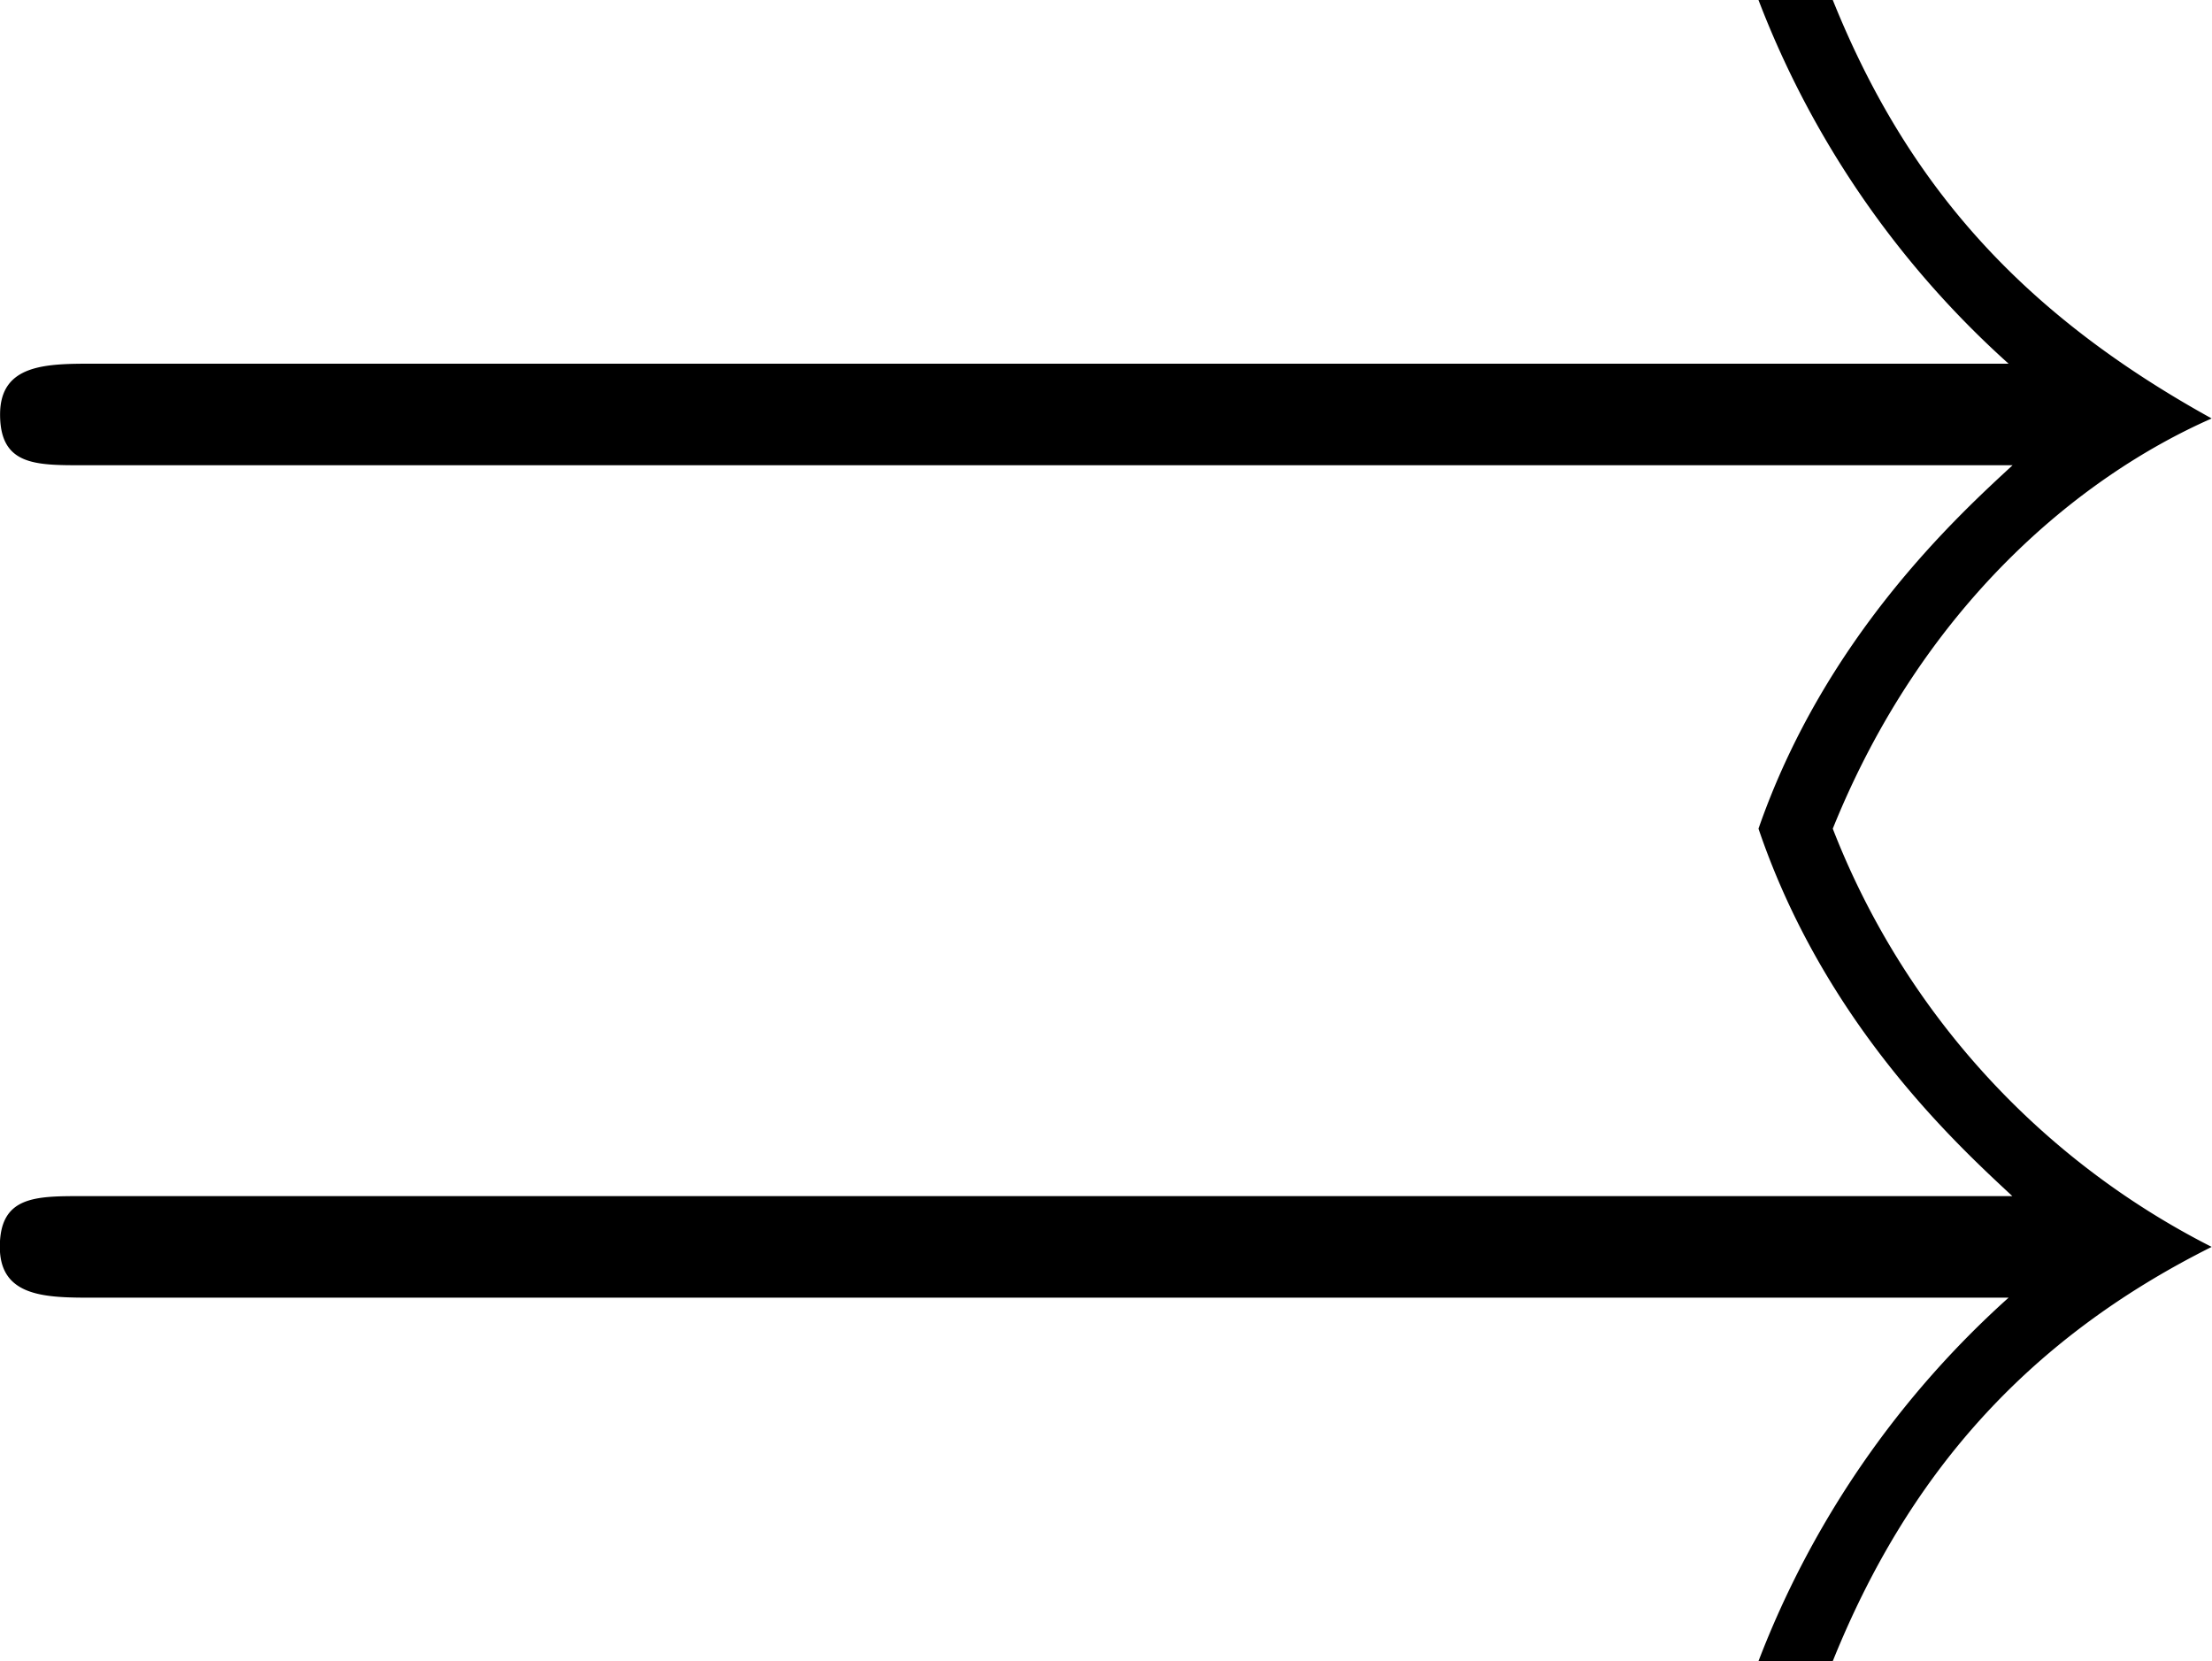 <svg xmlns="http://www.w3.org/2000/svg" xmlns:xlink="http://www.w3.org/1999/xlink" width="11.792" height="8.854" viewBox="0 0 8.844 6.641"><svg overflow="visible" x="148.712" y="134.765" transform="translate(-149.275 -128.952)"><path style="stroke:none" d="M8.61-3.953c-.22.203-.75.687-1.016 1.453.265.781.797 1.266 1.015 1.469H.891c-.188 0-.329 0-.329.203s.188.203.375.203h7.657a3.76 3.76 0 0 0-1 1.453h.297c.296-.734.765-1.281 1.515-1.656A3.158 3.158 0 0 1 7.891-2.5c.359-.89.984-1.406 1.515-1.64-.765-.423-1.219-.938-1.515-1.673h-.297a3.76 3.76 0 0 0 1 1.454H.938c-.188 0-.375 0-.375.203s.14.203.328.203zm0 0"/></svg></svg>